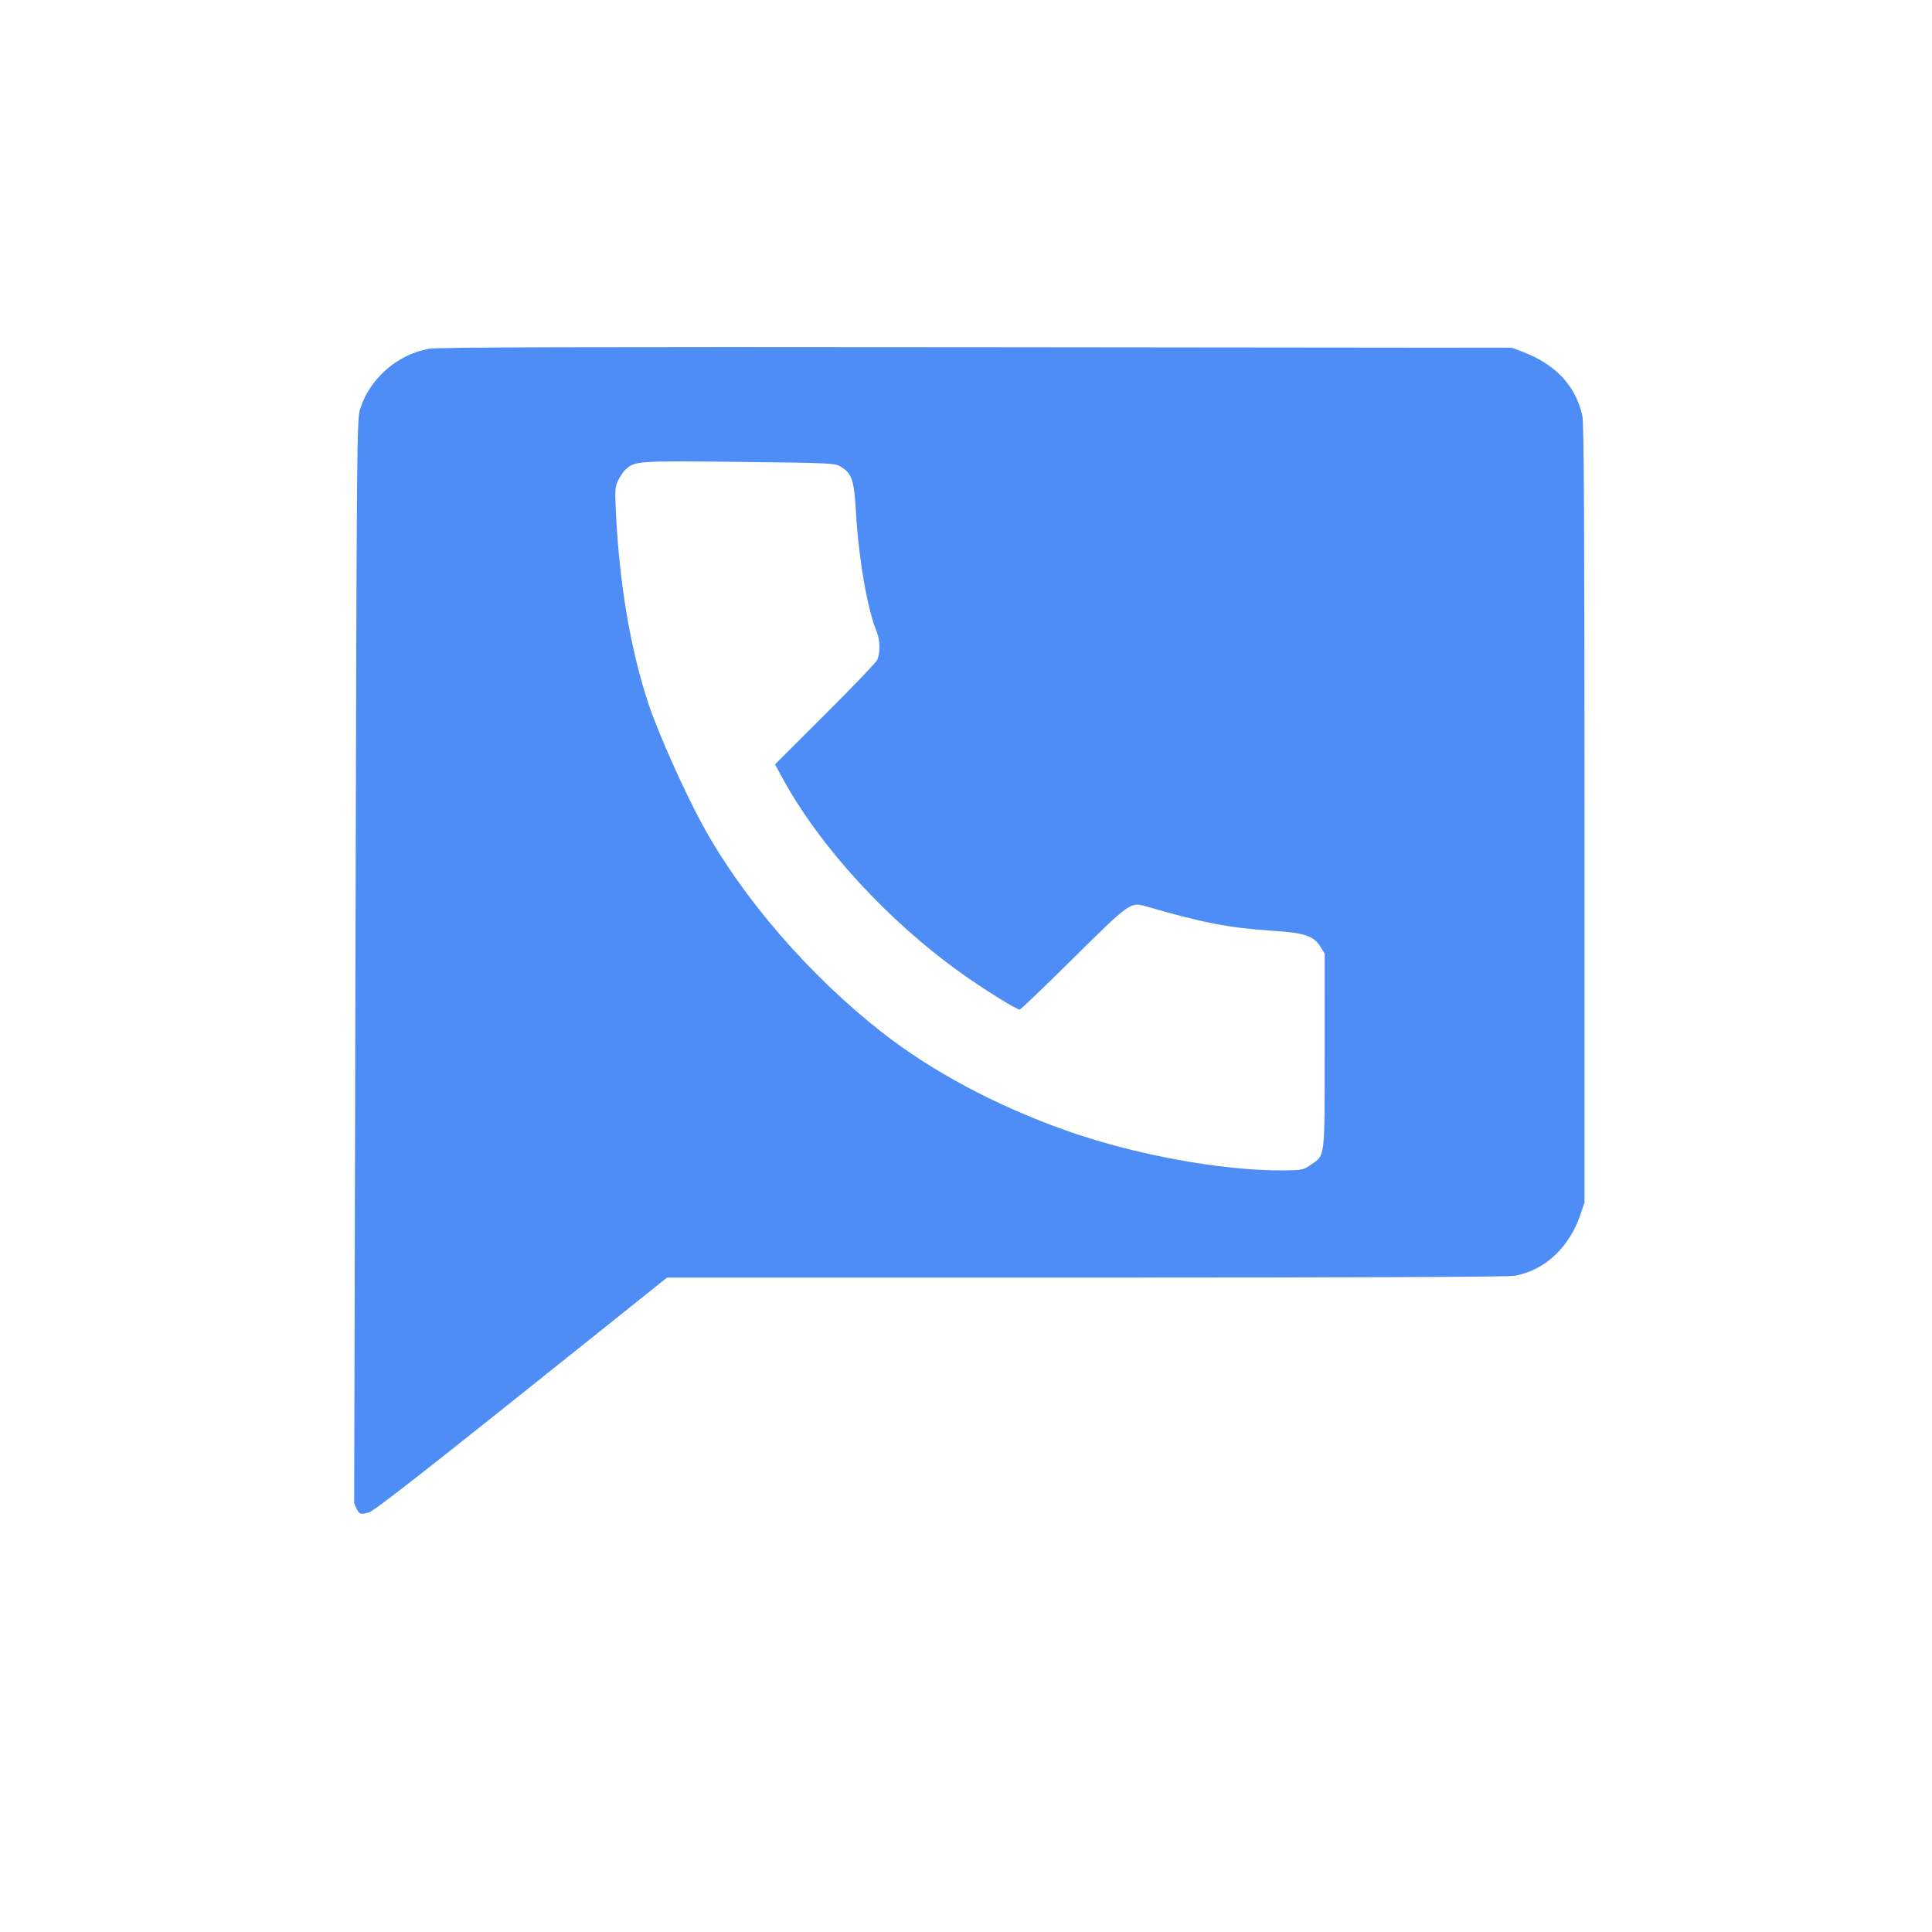 <svg height="297mm" viewBox="0 0 744.094 1052.362" width="297mm" xmlns="http://www.w3.org/2000/svg"><path d="m41.857 824.215c-1.615-.888-3.072-5.62-3.072-5.62l.698-295.091c.685-289.539.735-295.204 2.661-301.091 5.365-16.4 20.099-29.219 37.307-32.46 4.397-.828 84.034-1.051 298-.835l292 .295 5.793 2.211c18.129 6.919 29.066 18.7 32.573 35.088.825 3.856 1.134 62.904 1.134 216.782v211.482l-2.083 6.218c-6.091 18.181-19.319 30.637-35.803 33.713-3.51.655-84.908 1.005-233.632 1.005h-228.245l-35.368 28.307c-97.694 78.19-125.155 99.693-127.32 99.693-.767 0-3.029 1.19-4.643.302zm518.003-189.736c7.902-5.481 7.54-2.502 7.554-62.066l.013-53-2.231-3.608c-3.752-6.067-8.485-7.659-26.244-8.825-23.699-1.556-37.833-4.287-69.04-13.341-8.254-2.395-8.9-1.931-39.447 28.349-15.495 15.359-28.631 27.925-29.192 27.925-1.731 0-19.229-10.869-31.224-19.395-40.318-28.657-77.527-69.174-97.937-106.64l-4.104-7.535 27.038-26.965c14.871-14.831 27.684-28.18 28.472-29.666 1.872-3.525 1.829-10.919-.091-15.513-5.042-12.068-9.847-39.807-11.343-65.493-1.016-17.431-2.192-20.865-8.433-24.616-3.012-1.81-6.245-1.957-55.2-2.5-55.033-.611-56.719-.502-61.673 3.978-1.122 1.015-2.951 3.629-4.063 5.809-1.859 3.642-1.968 5.104-1.341 18 1.881 38.682 7.858 73.943 17.534 103.439 5.223 15.921 19.351 47.632 29.671 66.597 21.524 39.554 58.371 82.141 97.613 112.818 27.291 21.334 61.657 39.726 99.531 53.264 37.905 13.55 86.295 22.408 120.317 22.026 8.891-.1 9.897-.321 13.82-3.042z" fill="#4e8df5"/></svg>